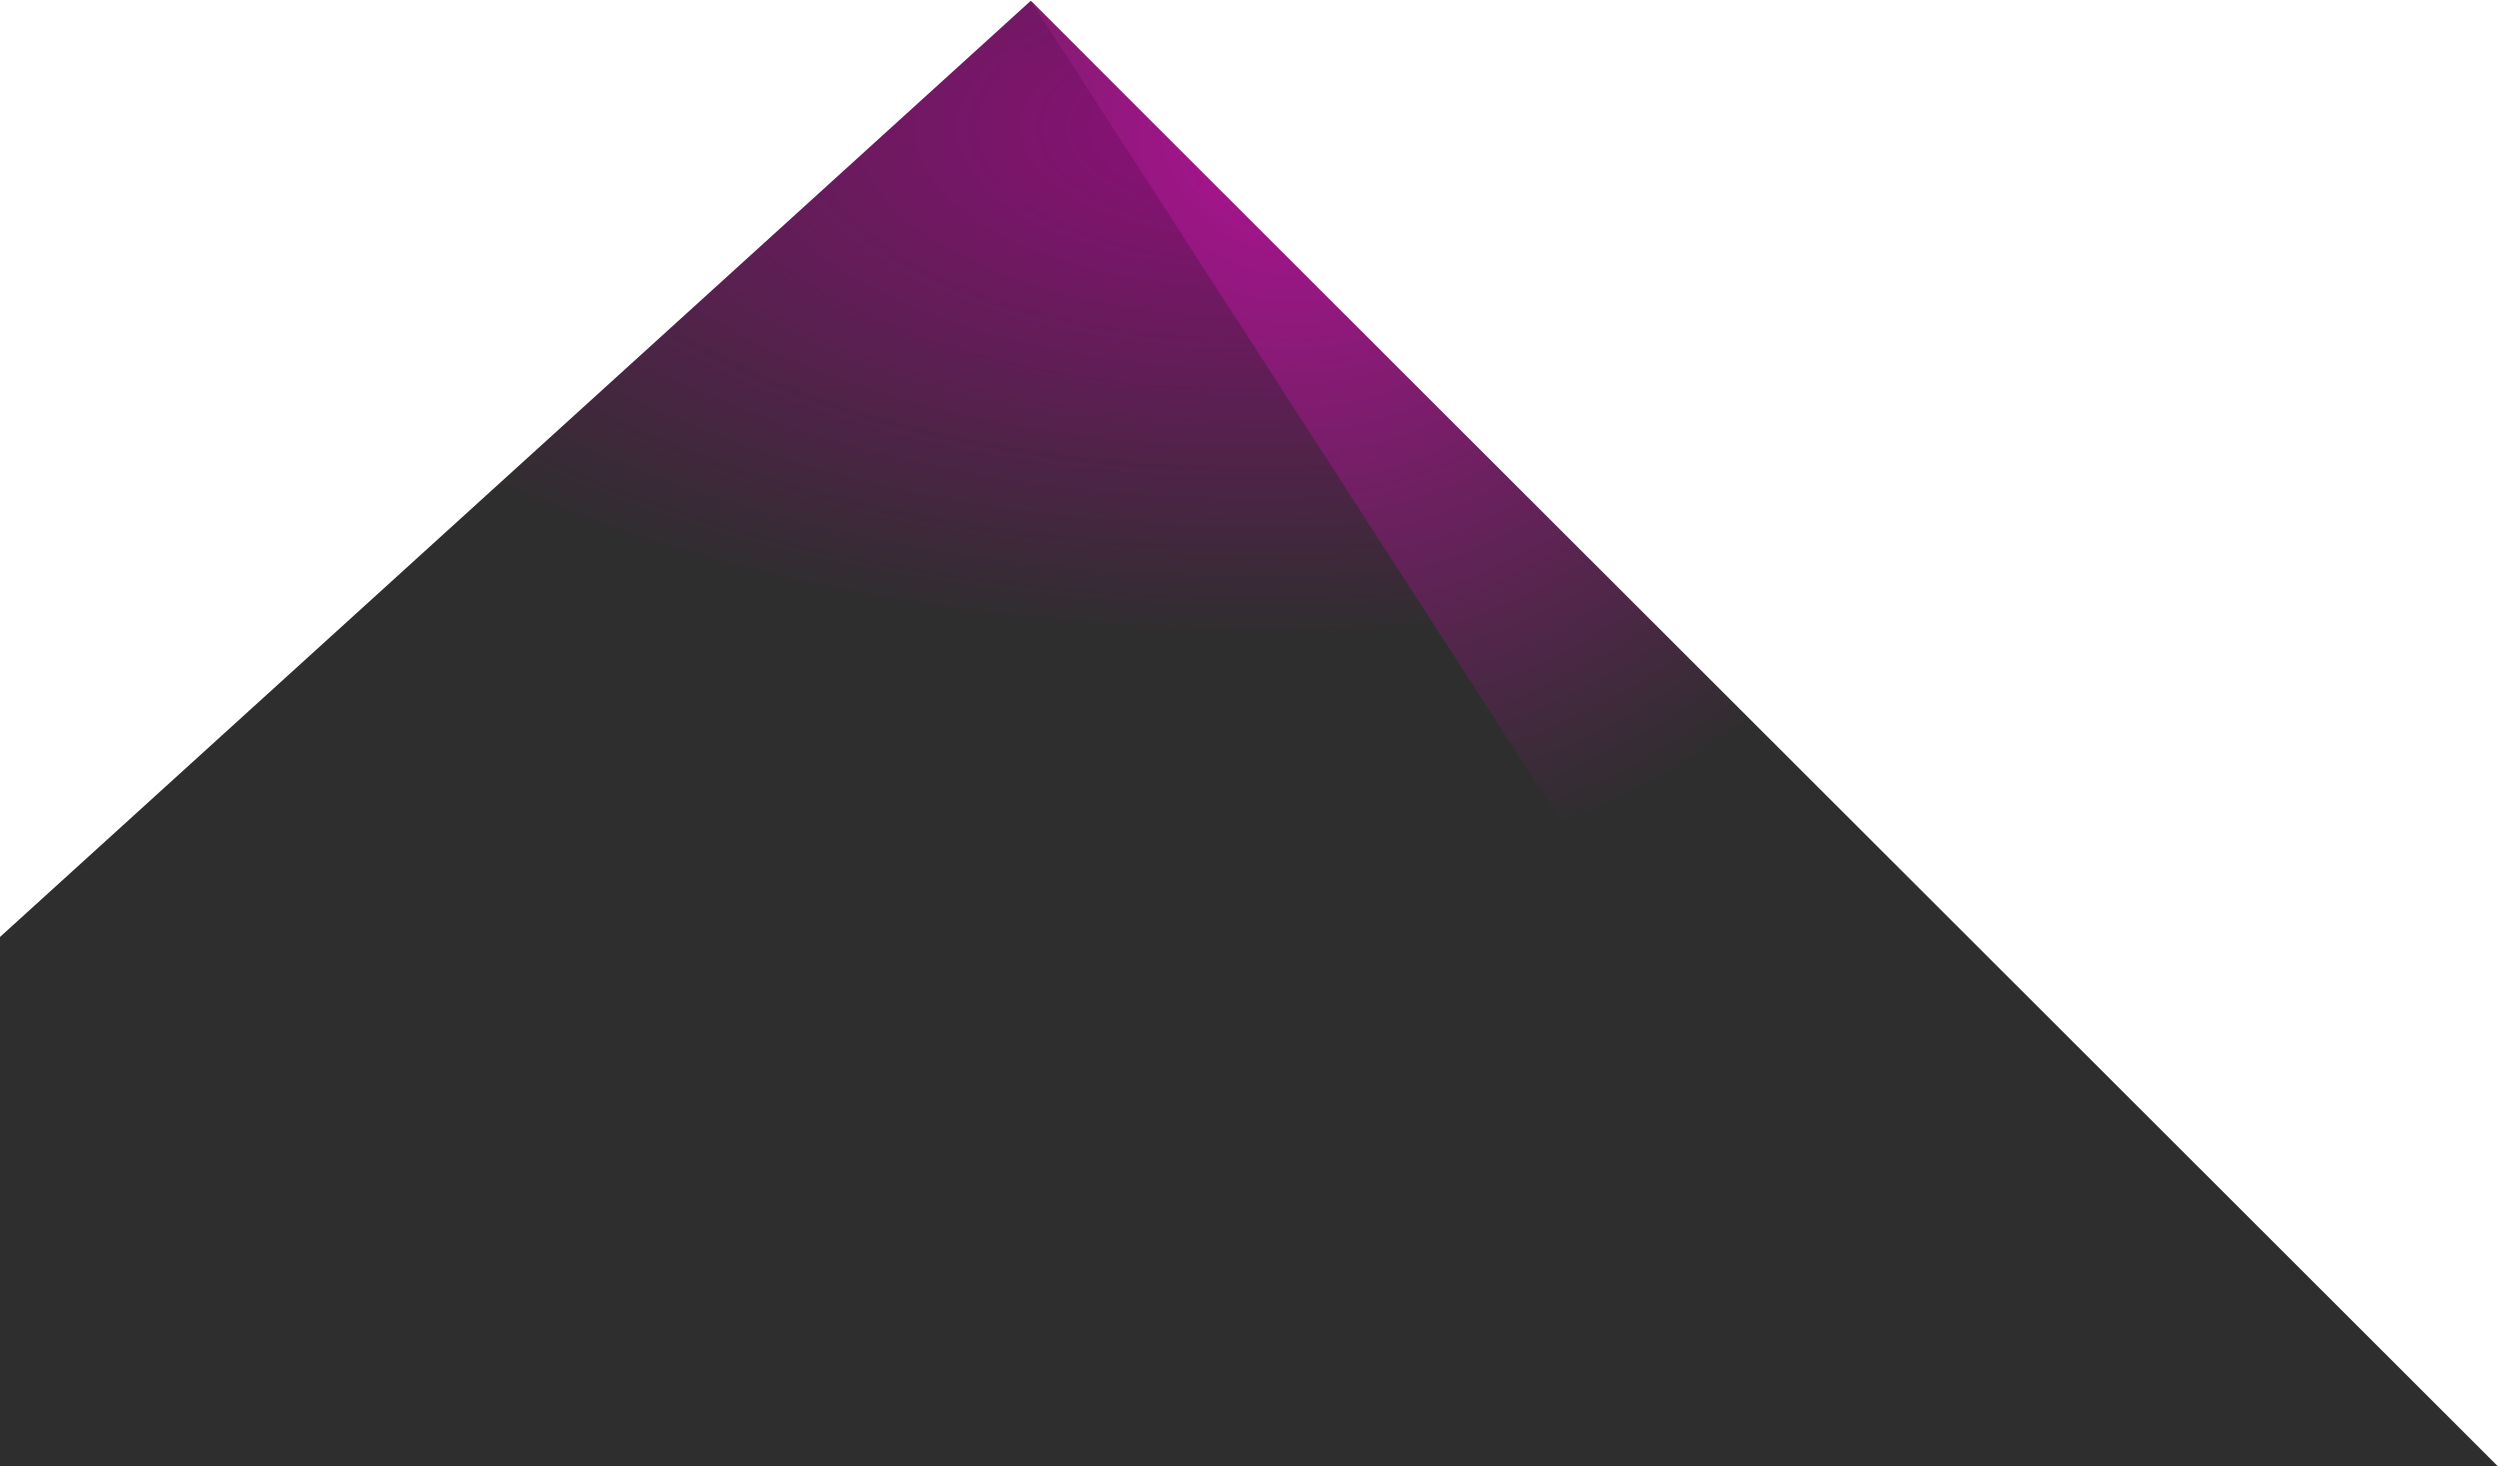 <?xml version="1.0" encoding="UTF-8" standalone="no"?>
<svg width="595px" height="349px" viewBox="0 0 595 349" version="1.1" xmlns="http://www.w3.org/2000/svg" xmlns:xlink="http://www.w3.org/1999/xlink" xmlns:sketch="http://www.bohemiancoding.com/sketch/ns">
    <!-- Generator: Sketch 3.4.1 (15681) - http://www.bohemiancoding.com/sketch -->
    <title>m2</title>
    <desc>Created with Sketch.</desc>
    <defs>
        <radialGradient cx="59.995%" cy="8.414%" fx="59.995%" fy="8.414%" r="35.197%" id="radialGradient-1">
            <stop stop-color="#910E7C" offset="0%"></stop>
            <stop stop-color="#2E2E2E" offset="100%"></stop>
        </radialGradient>
        <radialGradient cx="17.75%" cy="7.777%" fx="17.75%" fy="7.777%" r="52.183%" id="radialGradient-2">
            <stop stop-color="#B31198" offset="0%"></stop>
            <stop stop-color="#2E2E2E" offset="100%"></stop>
        </radialGradient>
    </defs>
    <g id="Page-1" stroke="none" stroke-width="1" fill="none" fill-rule="evenodd" sketch:type="MSPage">
        <g id="1021-playground-full-width" sketch:type="MSArtboardGroup" transform="translate(0, -493)">
            <g id="mountains" sketch:type="MSLayerGroup" transform="translate(-139, 392)">
                <g id="m2" transform="translate(0, 101)" sketch:type="MSShapeGroup">
                    <path d="M0.268,349 L731.16,349 L384.314,0.191 L0.268,349 Z" id="Path-1-Copy-2" fill="url(#radialGradient-1)"></path>
                    <path d="M609.688,349 L733.518,349 L384.368,0.231 L609.688,349 Z" id="Path-1-Copy" fill="url(#radialGradient-2)"></path>
                </g>
            </g>
        </g>
    </g>
</svg>